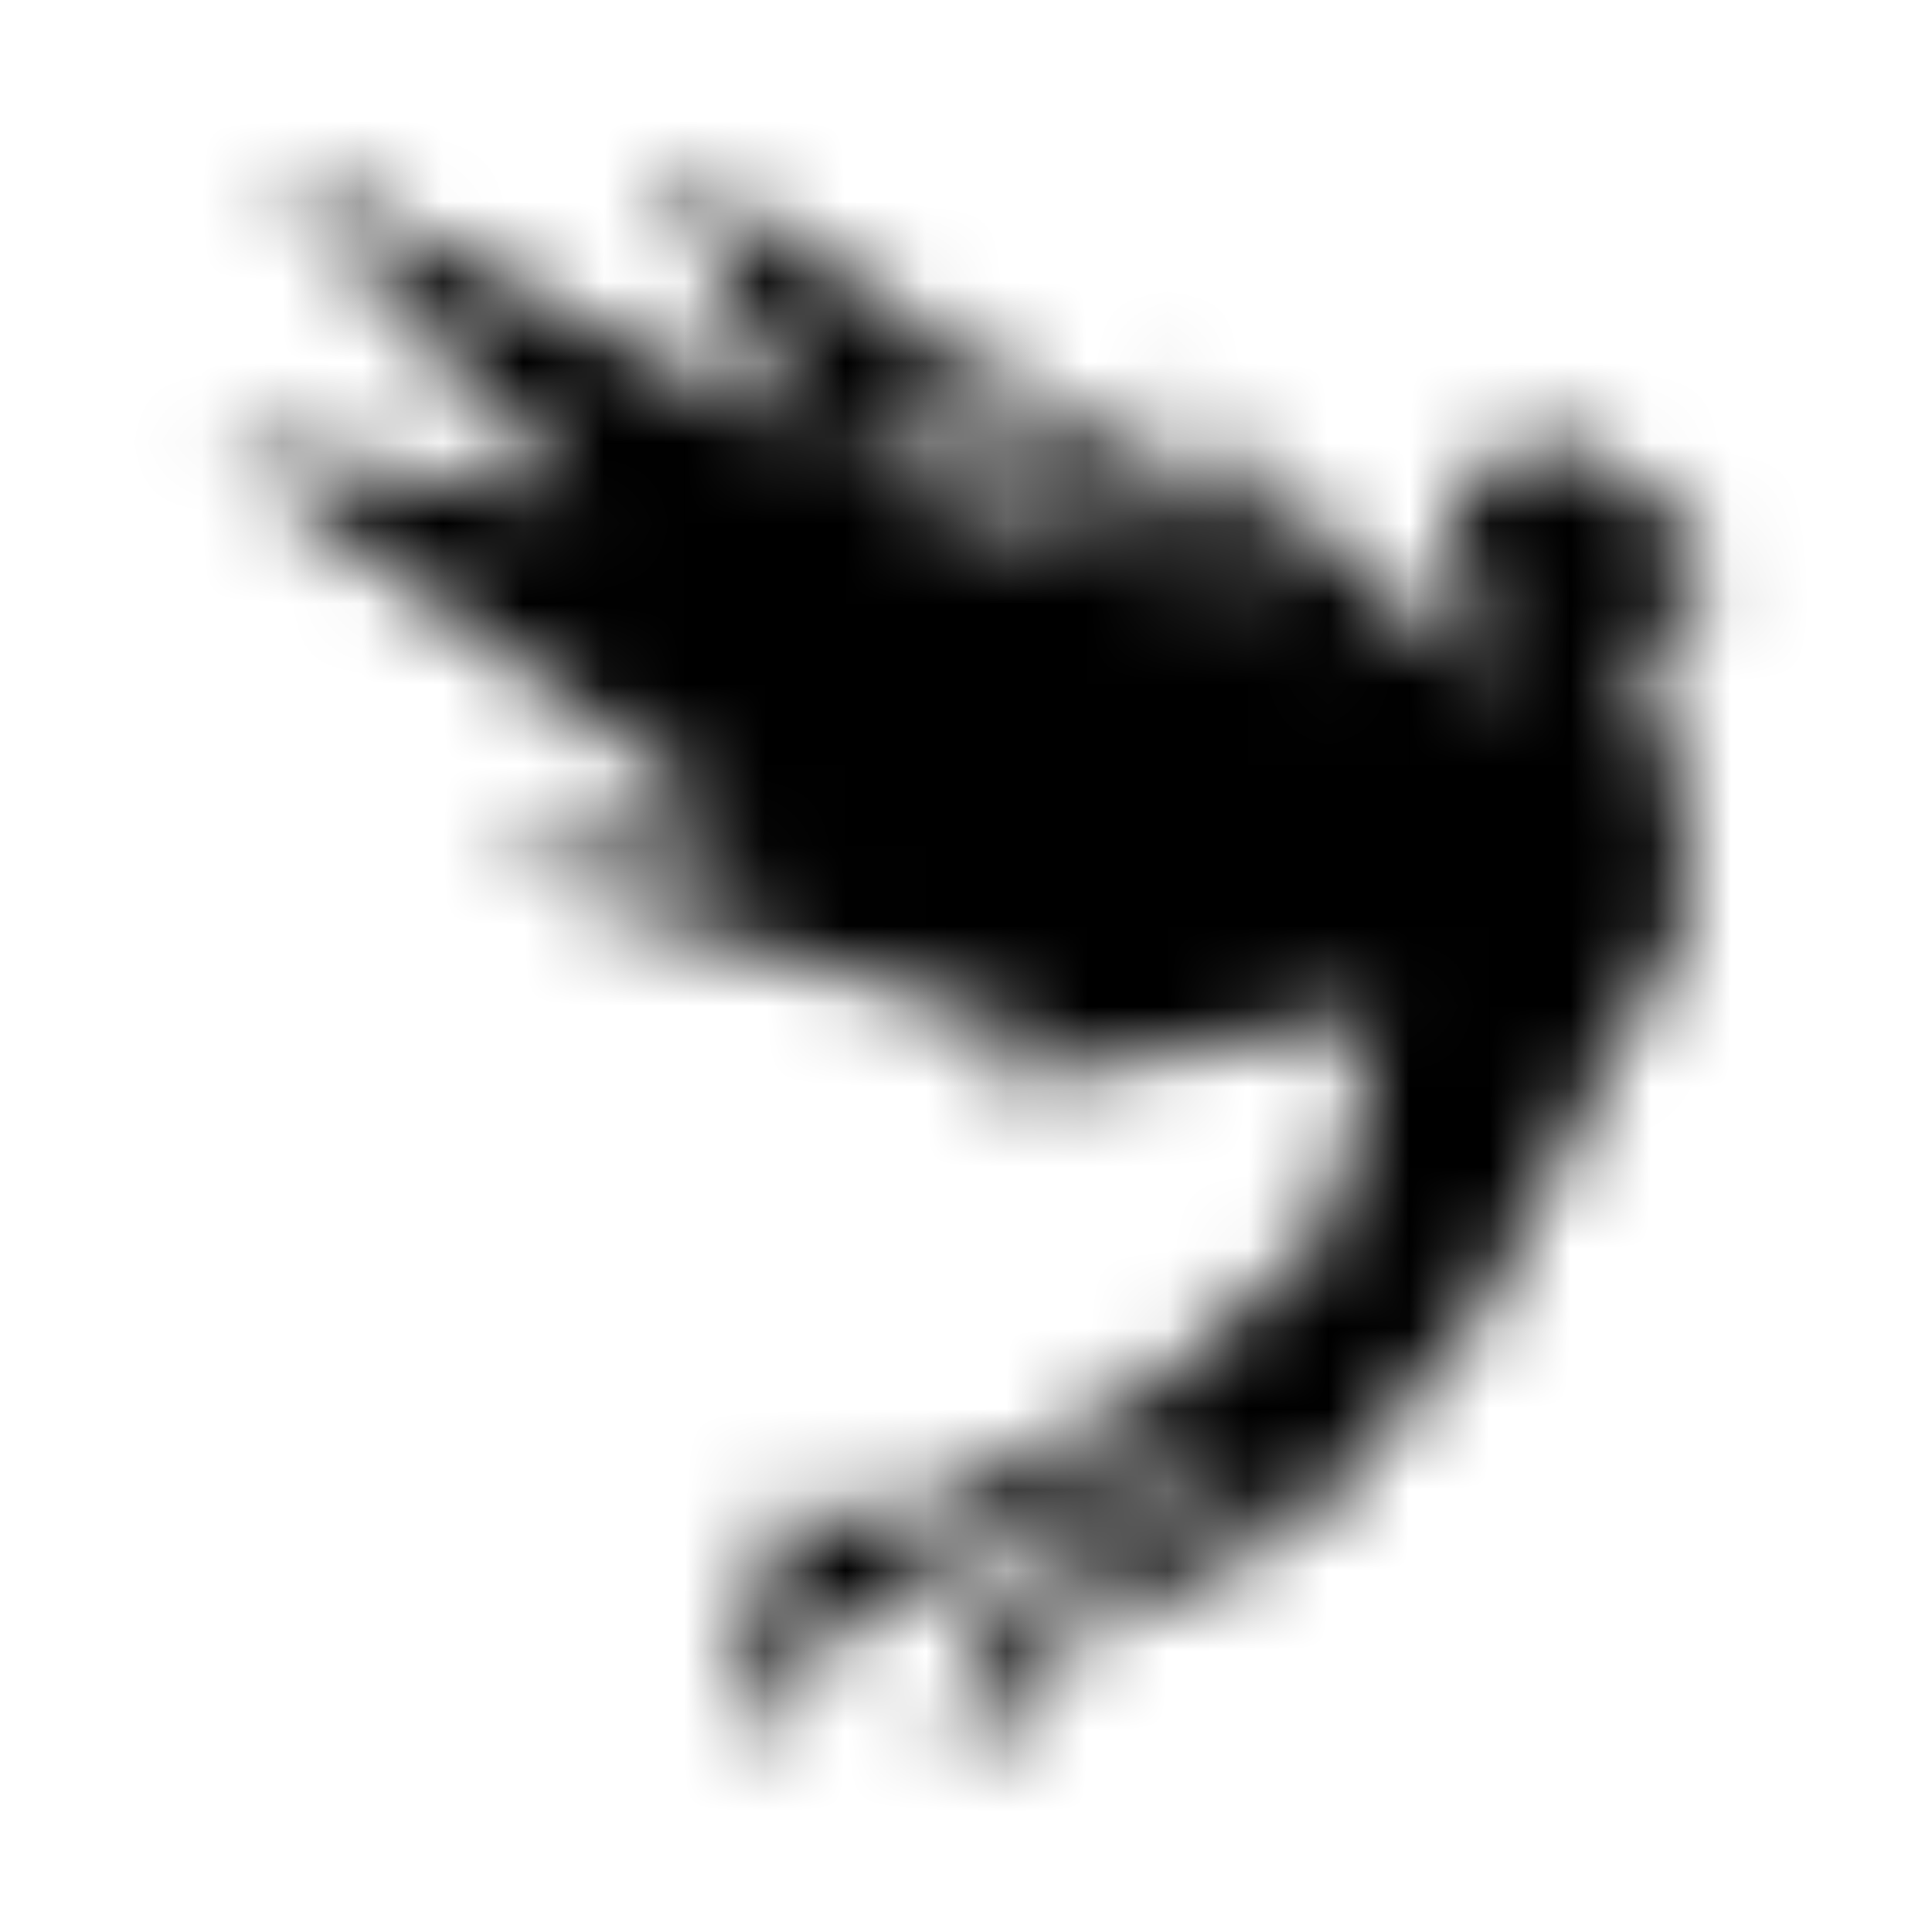 <?xml version="1.0" encoding="UTF-8"?>
<svg width="24px" height="24px" viewBox="0 0 24 24" version="1.1" xmlns="http://www.w3.org/2000/svg" xmlns:xlink="http://www.w3.org/1999/xlink">
    <!-- Generator: Sketch 52.5 (67469) - http://www.bohemiancoding.com/sketch -->
    <title>studiovinari</title>
    <desc>Created with Sketch.</desc>
    <defs>
        <path d="M20.762,9.332 L20.926,10.426 L20.926,11.52 L19.945,13.242 L18.391,16.305 L16.199,18.941 L13.109,20.418 L12.418,21.375 L12.117,21.844 L11.742,22 C11.742,22 12.418,19.516 12.5,19.516 C12.582,19.516 13.293,19.543 13.293,19.543 L15.898,18.035 L12.285,19.055 L10.102,20.492 L9.211,21.586 L8.953,21.641 L9.766,18.766 L10.035,18.551 L10.844,19.055 L14.293,17.289 L16.512,15.277 L17.09,12.605 L12.191,13.516 L12.785,12.805 L6.012,10.723 L9.211,10.312 L2.727,5.512 L7.215,6.219 L3.258,2 L13.137,6.945 L11.906,5.461 L16.766,8.367 L11.168,4.5 L11.898,6 L9.961,5.293 L8.184,2 L15.785,6.766 L14.109,4.586 L18.328,8.352 L18.797,8.004 L17.977,7.363 L18.141,5.887 L19.617,5.48 L20.758,6.445 L21.207,6.609 L20.934,6.852 L21.266,7.32 L20.754,7.609 L20.352,8.398 L20.762,9.332 Z" id="path-1"></path>
    </defs>
    <g id="studiovinari" stroke="none" stroke-width="1" fill="none" fill-rule="evenodd">
        <mask id="mask-2" fill="white">
            <use xlink:href="#path-1"></use>
        </mask>
        <g></g>
        <g id="🎨-color" mask="url(#mask-2)" fill="#000000">
            <rect id="🎨-Color" x="0" y="0" width="24" height="24"></rect>
        </g>
    </g>
</svg>